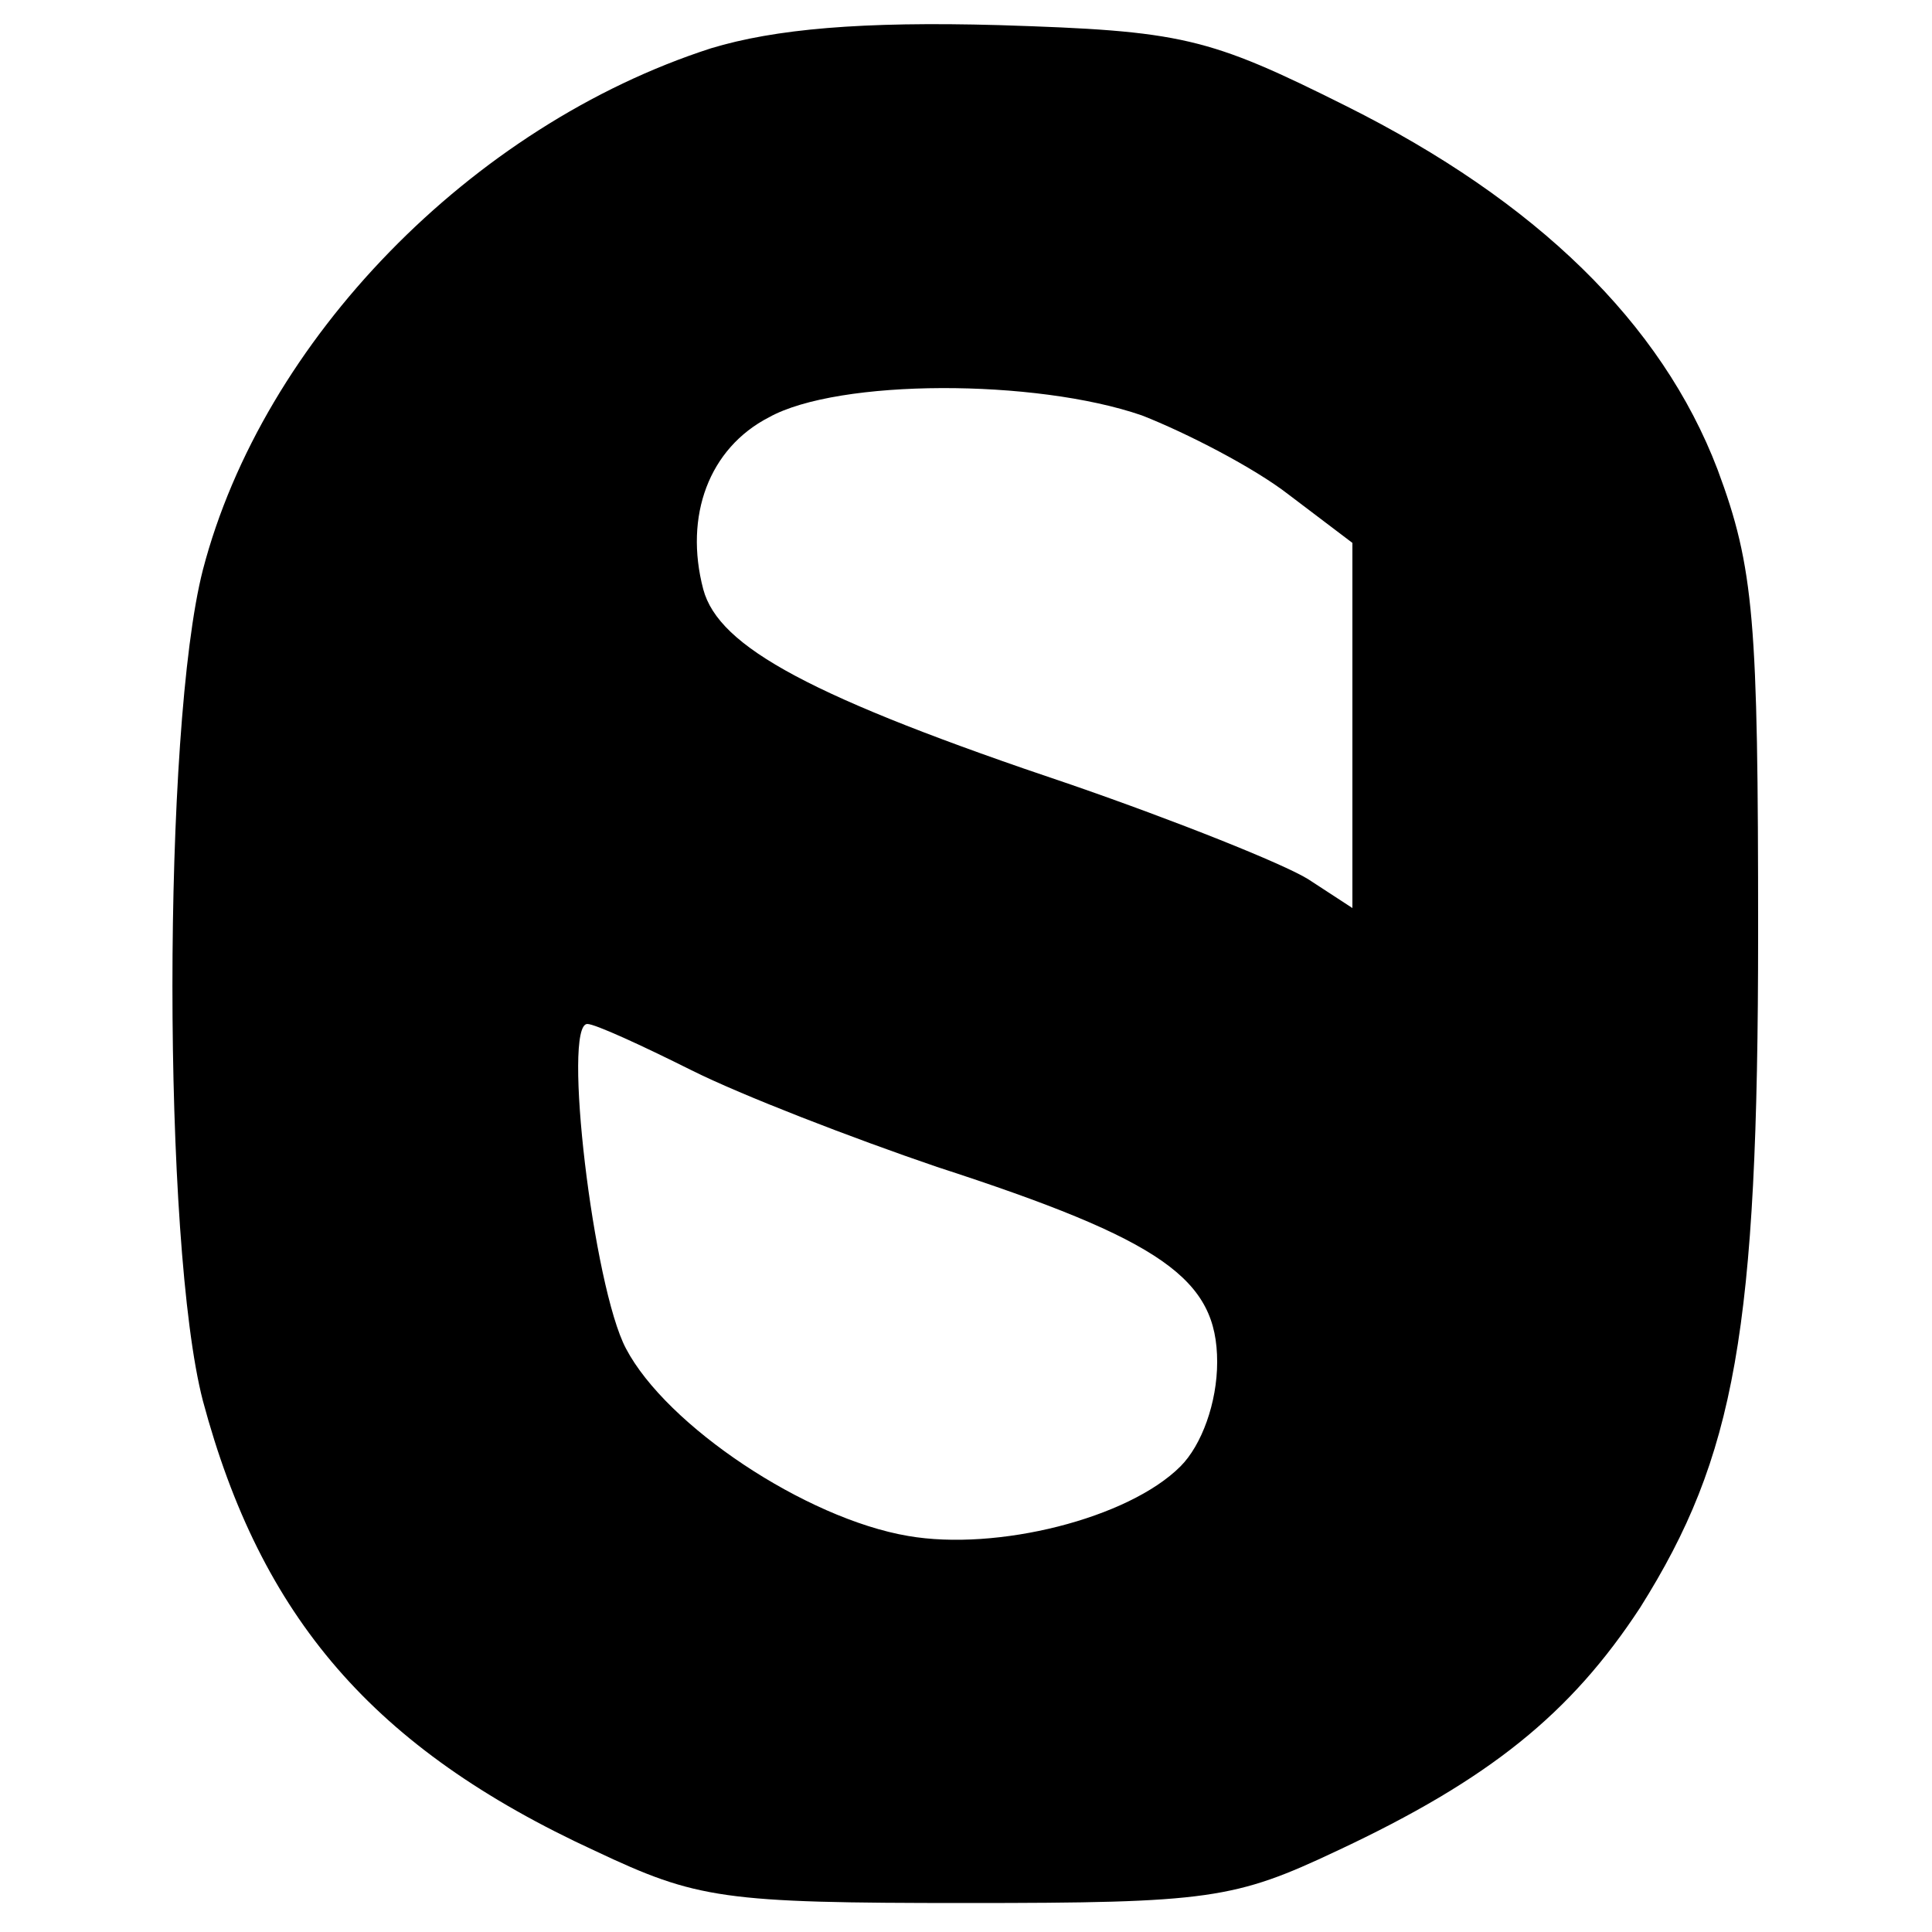 <?xml version="1.0" standalone="no"?>
<!DOCTYPE svg PUBLIC "-//W3C//DTD SVG 20010904//EN"
 "http://www.w3.org/TR/2001/REC-SVG-20010904/DTD/svg10.dtd">
<svg version="1.0" xmlns="http://www.w3.org/2000/svg"
 width="100pt" height="100pt" viewBox="0 0 100 100"
 preserveAspectRatio="xMidYMid meet">
<g transform="translate(0,100) scale(0.1,-0.1)"
fill="#000000" stroke="none">
<path d="M368 975 c-124 -40 -232 -151 -263 -270 -21 -82 -21 -349 0 -430 30
-112 88 -180 203 -233 53 -25 66 -27 192 -27 126 0 139 2 192 27 79 37 121 71
157 126 49 78 61 143 61 349 0 162 -2 189 -21 240 -29 76 -94 139 -192 188
-72 36 -85 39 -180 42 -71 2 -116 -2 -149 -12z m223 -190 c23 -9 58 -27 76
-41 l33 -25 0 -95 0 -94 -23 15 c-13 8 -68 30 -123 49 -134 45 -182 71 -190
101 -10 38 3 73 34 89 36 20 138 20 193 1z m-233 -339 c26 -13 83 -35 127 -50
117 -38 145 -58 145 -101 0 -21 -8 -43 -19 -54 -27 -27 -95 -44 -141 -36 -53
9 -125 57 -146 97 -17 32 -33 168 -20 168 4 0 28 -11 54 -24z"/>
</g>
</svg>
